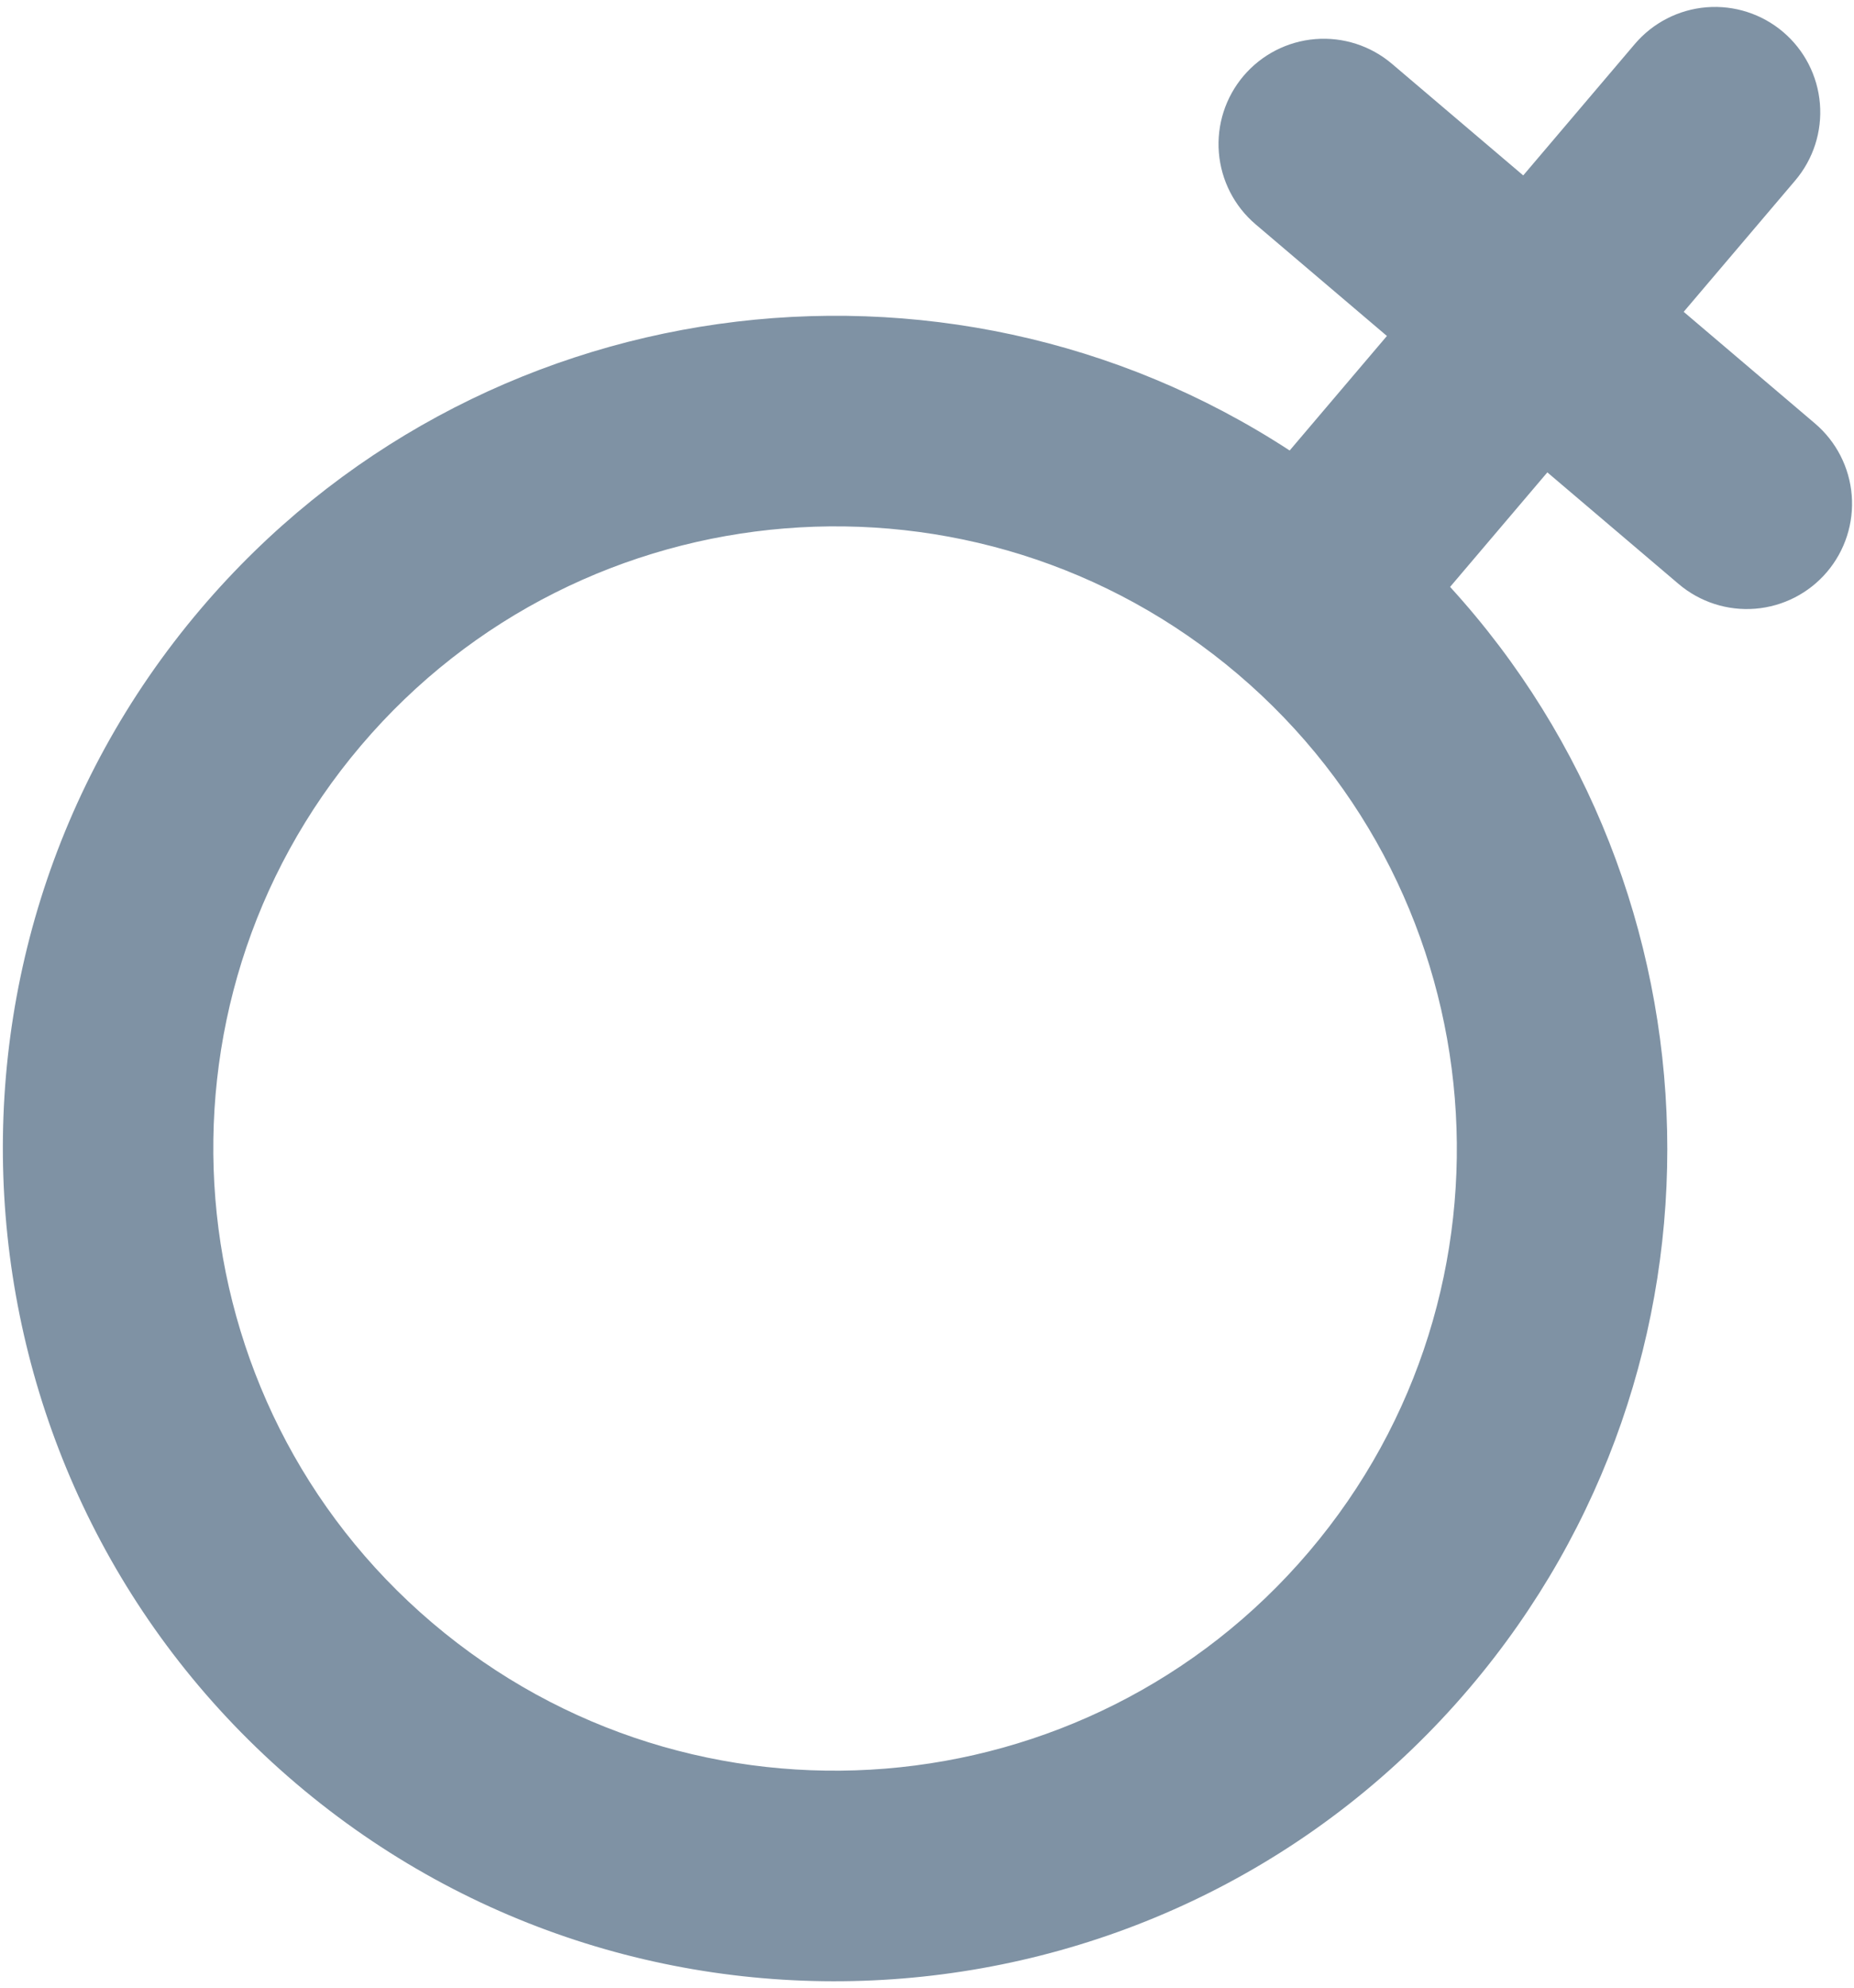 <svg width="140" height="150" viewBox="0 0 140 150" fill="none" xmlns="http://www.w3.org/2000/svg">
<path d="M15.147 45.964C-7.299 72.382 -4.068 112.139 22.349 134.585C48.767 157.031 88.524 153.8 110.97 127.383C131.674 103.016 130.535 67.303 109.5 44.291L116.844 35.648L126.757 44.071C128.364 45.436 130.447 46.107 132.548 45.936C134.65 45.765 136.597 44.767 137.962 43.16C139.327 41.553 139.998 39.47 139.827 37.369C139.657 35.267 138.658 33.32 137.051 31.955L127.139 23.532L135.561 13.62C136.926 12.013 137.597 9.93 137.426 7.829C137.256 5.727 136.257 3.78 134.65 2.415C133.044 1.05 130.961 0.379 128.859 0.549C126.758 0.72 124.811 1.719 123.446 3.325L115.023 13.238L105.11 4.816C103.504 3.451 101.42 2.78 99.319 2.95C97.218 3.121 95.27 4.12 93.905 5.726C92.54 7.333 91.869 9.416 92.04 11.517C92.211 13.619 93.209 15.566 94.816 16.931L104.729 25.354L97.385 33.997C71.278 16.955 35.85 21.598 15.147 45.964ZM98.855 117.088C82.085 136.826 52.381 139.24 32.644 122.47C12.906 105.699 10.492 75.996 27.262 56.259C44.033 36.521 73.736 34.107 93.474 50.877C113.211 67.647 115.625 97.351 98.855 117.088Z" fill="#7F92A4"/>
</svg>
